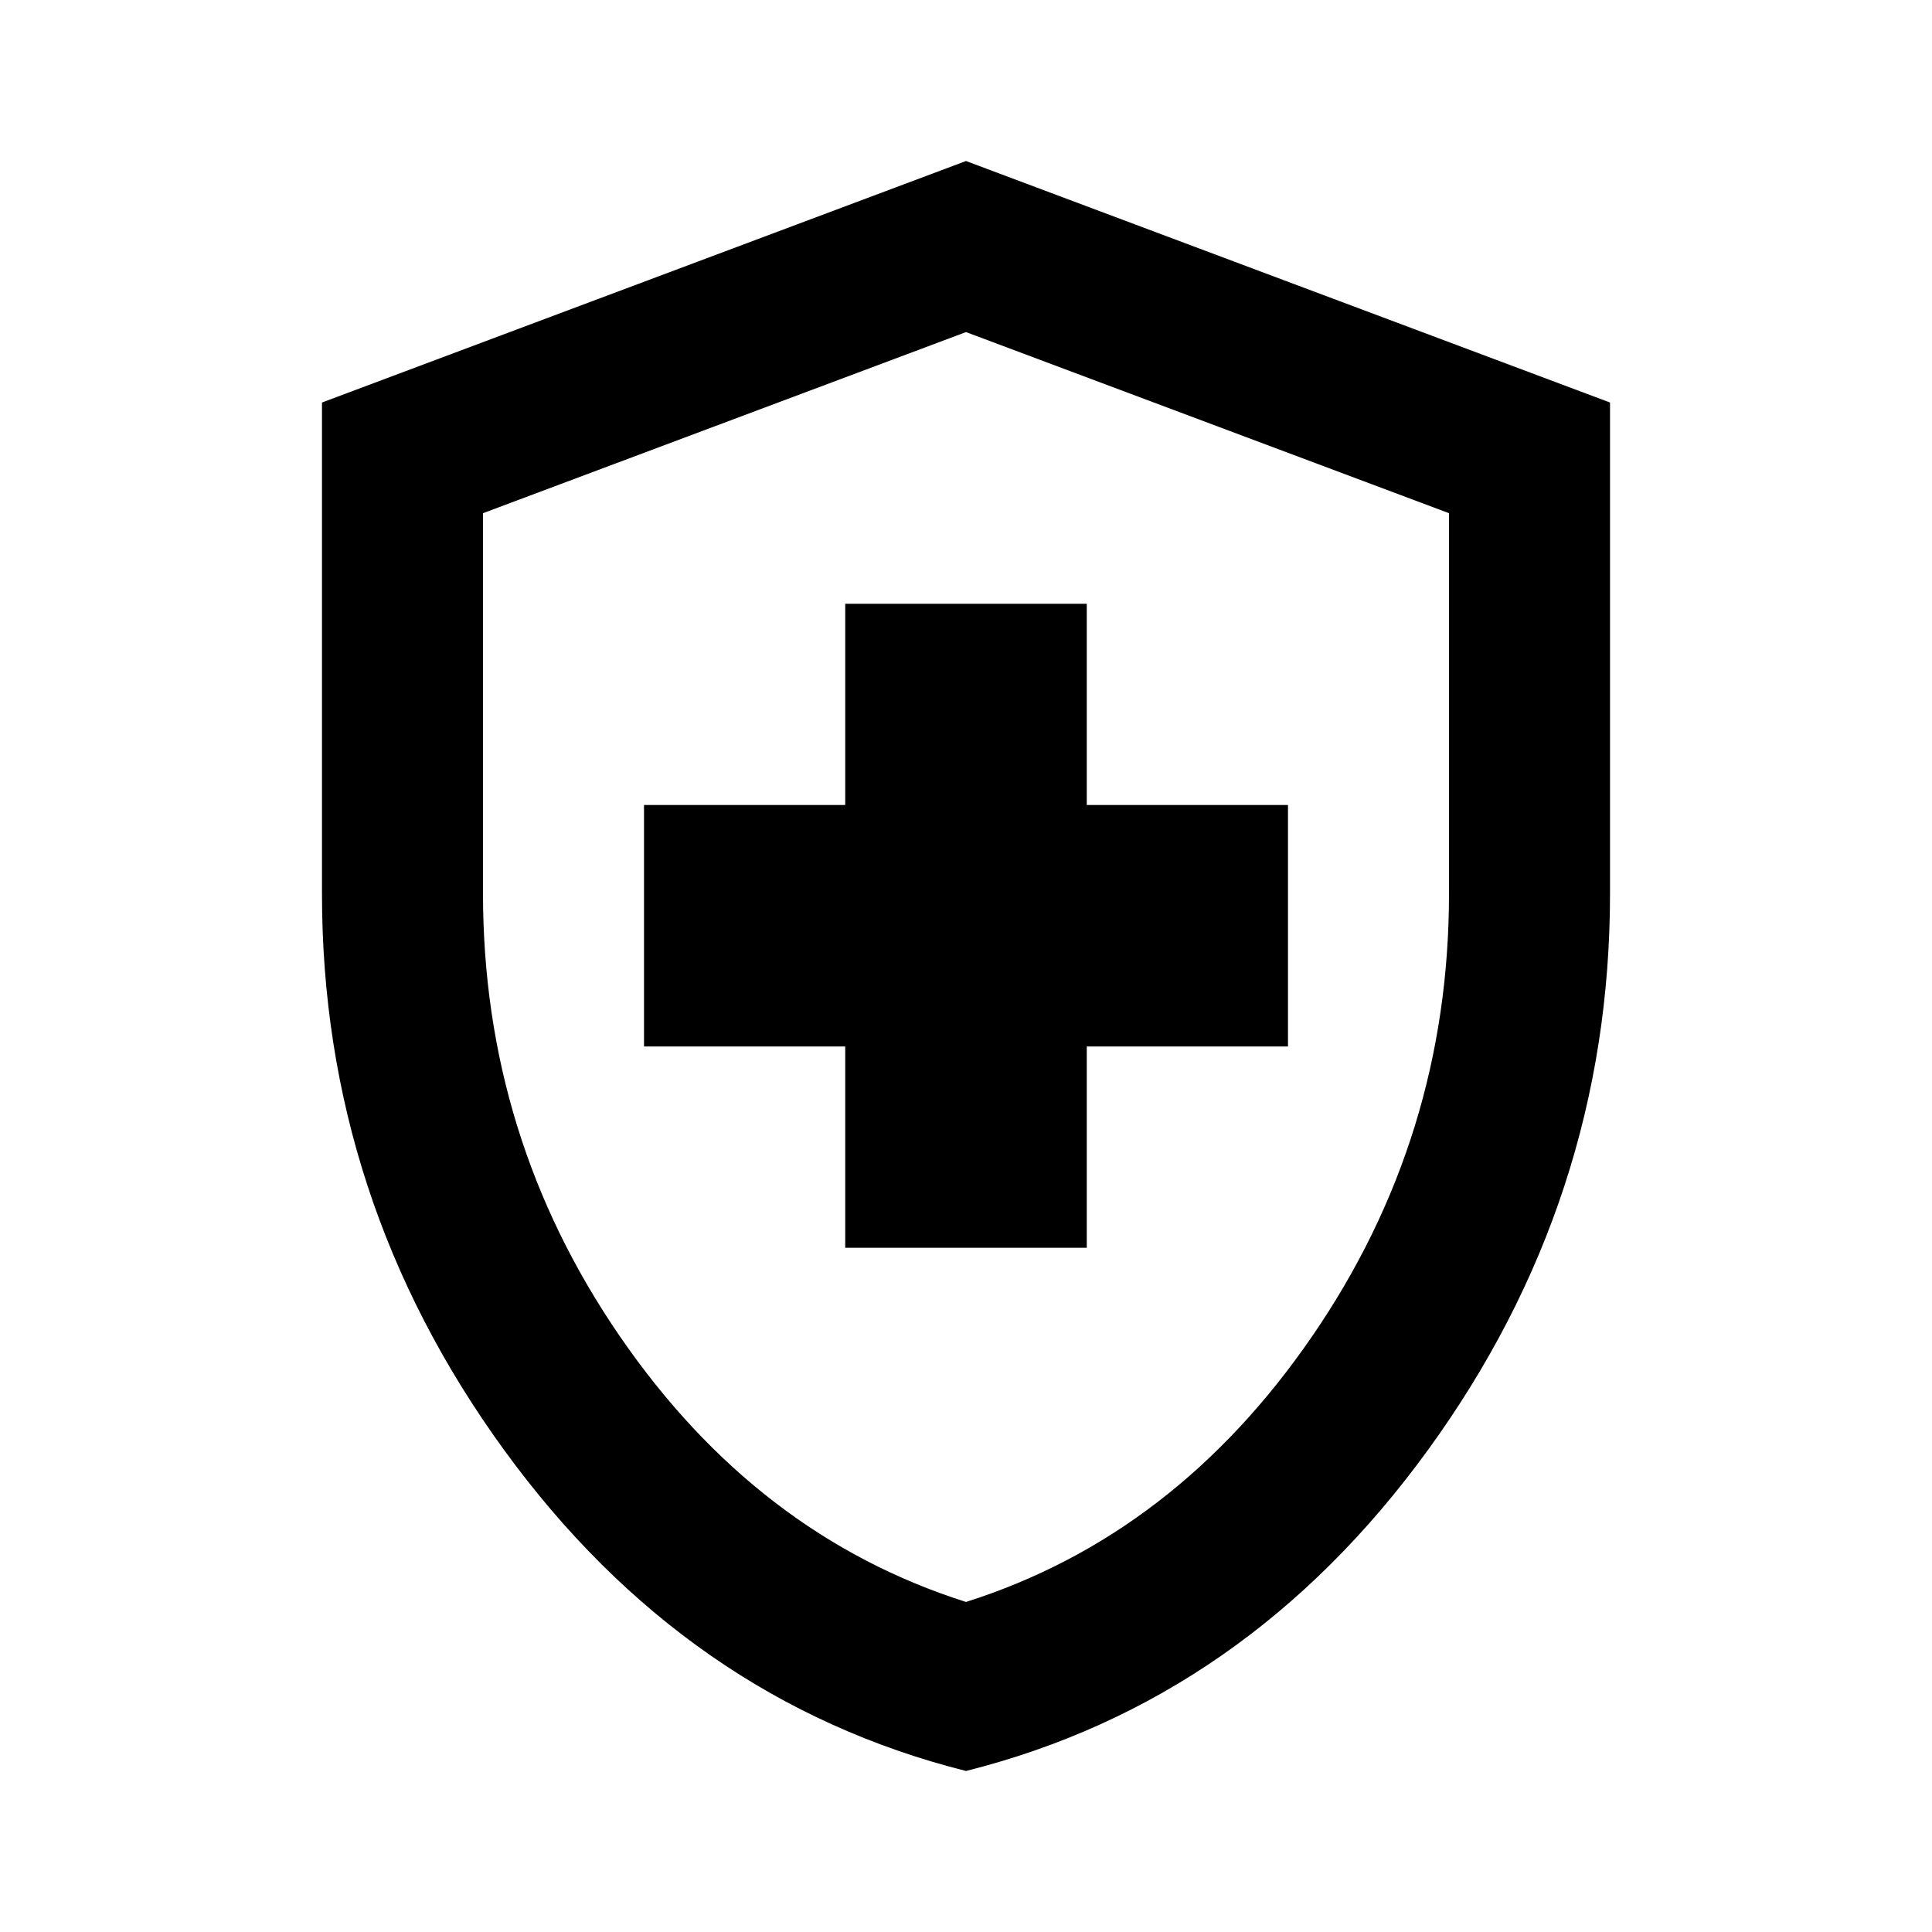 <svg width="35" height="35" viewBox="0 0 35 35" fill="none" xmlns="http://www.w3.org/2000/svg">
<path d="M15.312 22.604H19.688V18.958H23.333V14.583H19.688V10.938H15.312V14.583H11.667V18.958H15.312V22.604ZM17.5 32.083C14.122 31.233 11.332 29.294 9.132 26.268C6.932 23.241 5.832 19.881 5.833 16.188V7.292L17.5 2.917L29.167 7.292V16.188C29.167 19.882 28.067 23.242 25.868 26.269C23.669 29.296 20.88 31.234 17.5 32.083ZM17.5 29.021C20.028 28.219 22.118 26.615 23.771 24.208C25.424 21.802 26.25 19.129 26.25 16.188V9.297L17.5 6.016L8.75 9.297V16.188C8.75 19.129 9.576 21.802 11.229 24.208C12.882 26.615 14.972 28.219 17.5 29.021Z" fill="black"/>
</svg>
